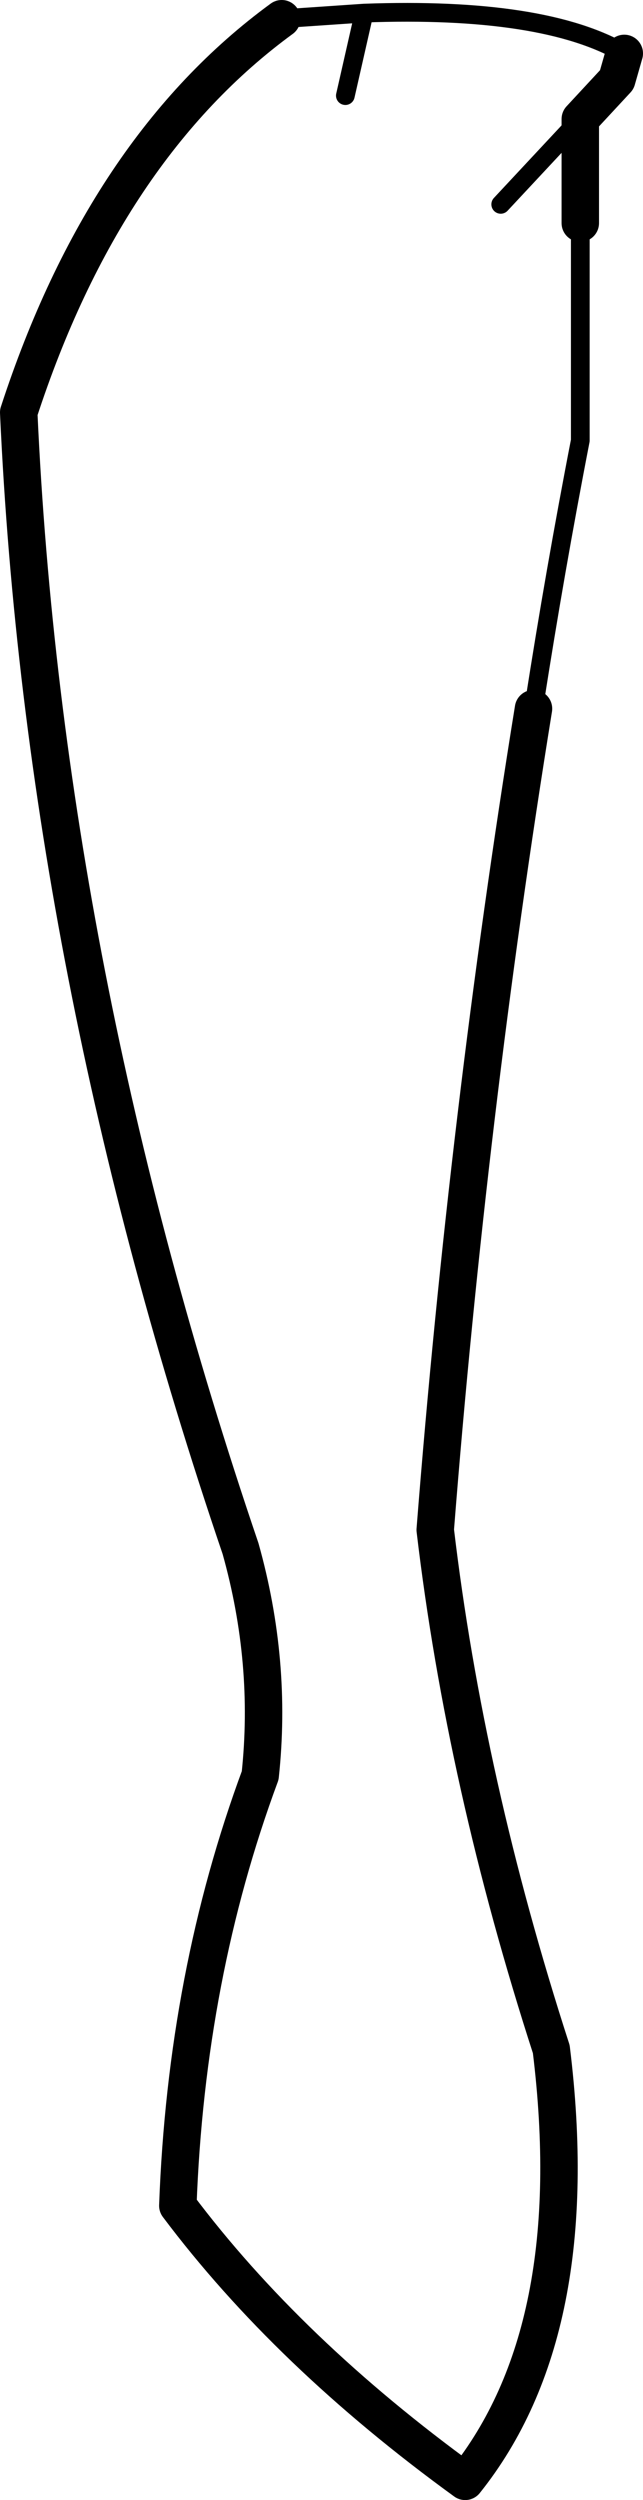 <?xml version="1.0" encoding="UTF-8" standalone="no"?>
<svg xmlns:xlink="http://www.w3.org/1999/xlink" height="133.35px" width="34.35px" xmlns="http://www.w3.org/2000/svg">
  <g transform="matrix(1.0, 0.0, 0.0, 1.0, -160.85, -332.75)">
    <path d="M175.9 333.75 L180.3 333.45 Q189.9 333.1 194.2 335.6 M191.85 344.65 L191.85 356.25 Q190.5 363.2 189.4 370.25 L189.35 370.55 M179.3 337.85 L180.3 333.45 M191.85 339.1 L187.6 343.65" fill="none" stroke="#000000" stroke-linecap="round" stroke-linejoin="round" stroke-width="1.0"/>
    <path d="M194.2 335.6 L193.8 337.0 191.85 339.1 191.85 344.65 M189.35 370.55 Q185.85 392.15 184.1 414.35 185.7 427.85 190.3 442.05 192.15 457.05 185.7 465.1 176.25 458.25 170.35 450.4 170.8 438.1 174.75 427.45 175.4 421.4 173.7 415.35 163.2 384.5 161.85 354.75 166.45 340.65 175.9 333.75" fill="none" stroke="#000000" stroke-linecap="round" stroke-linejoin="round" stroke-width="2.0"/>
  </g>
</svg>
